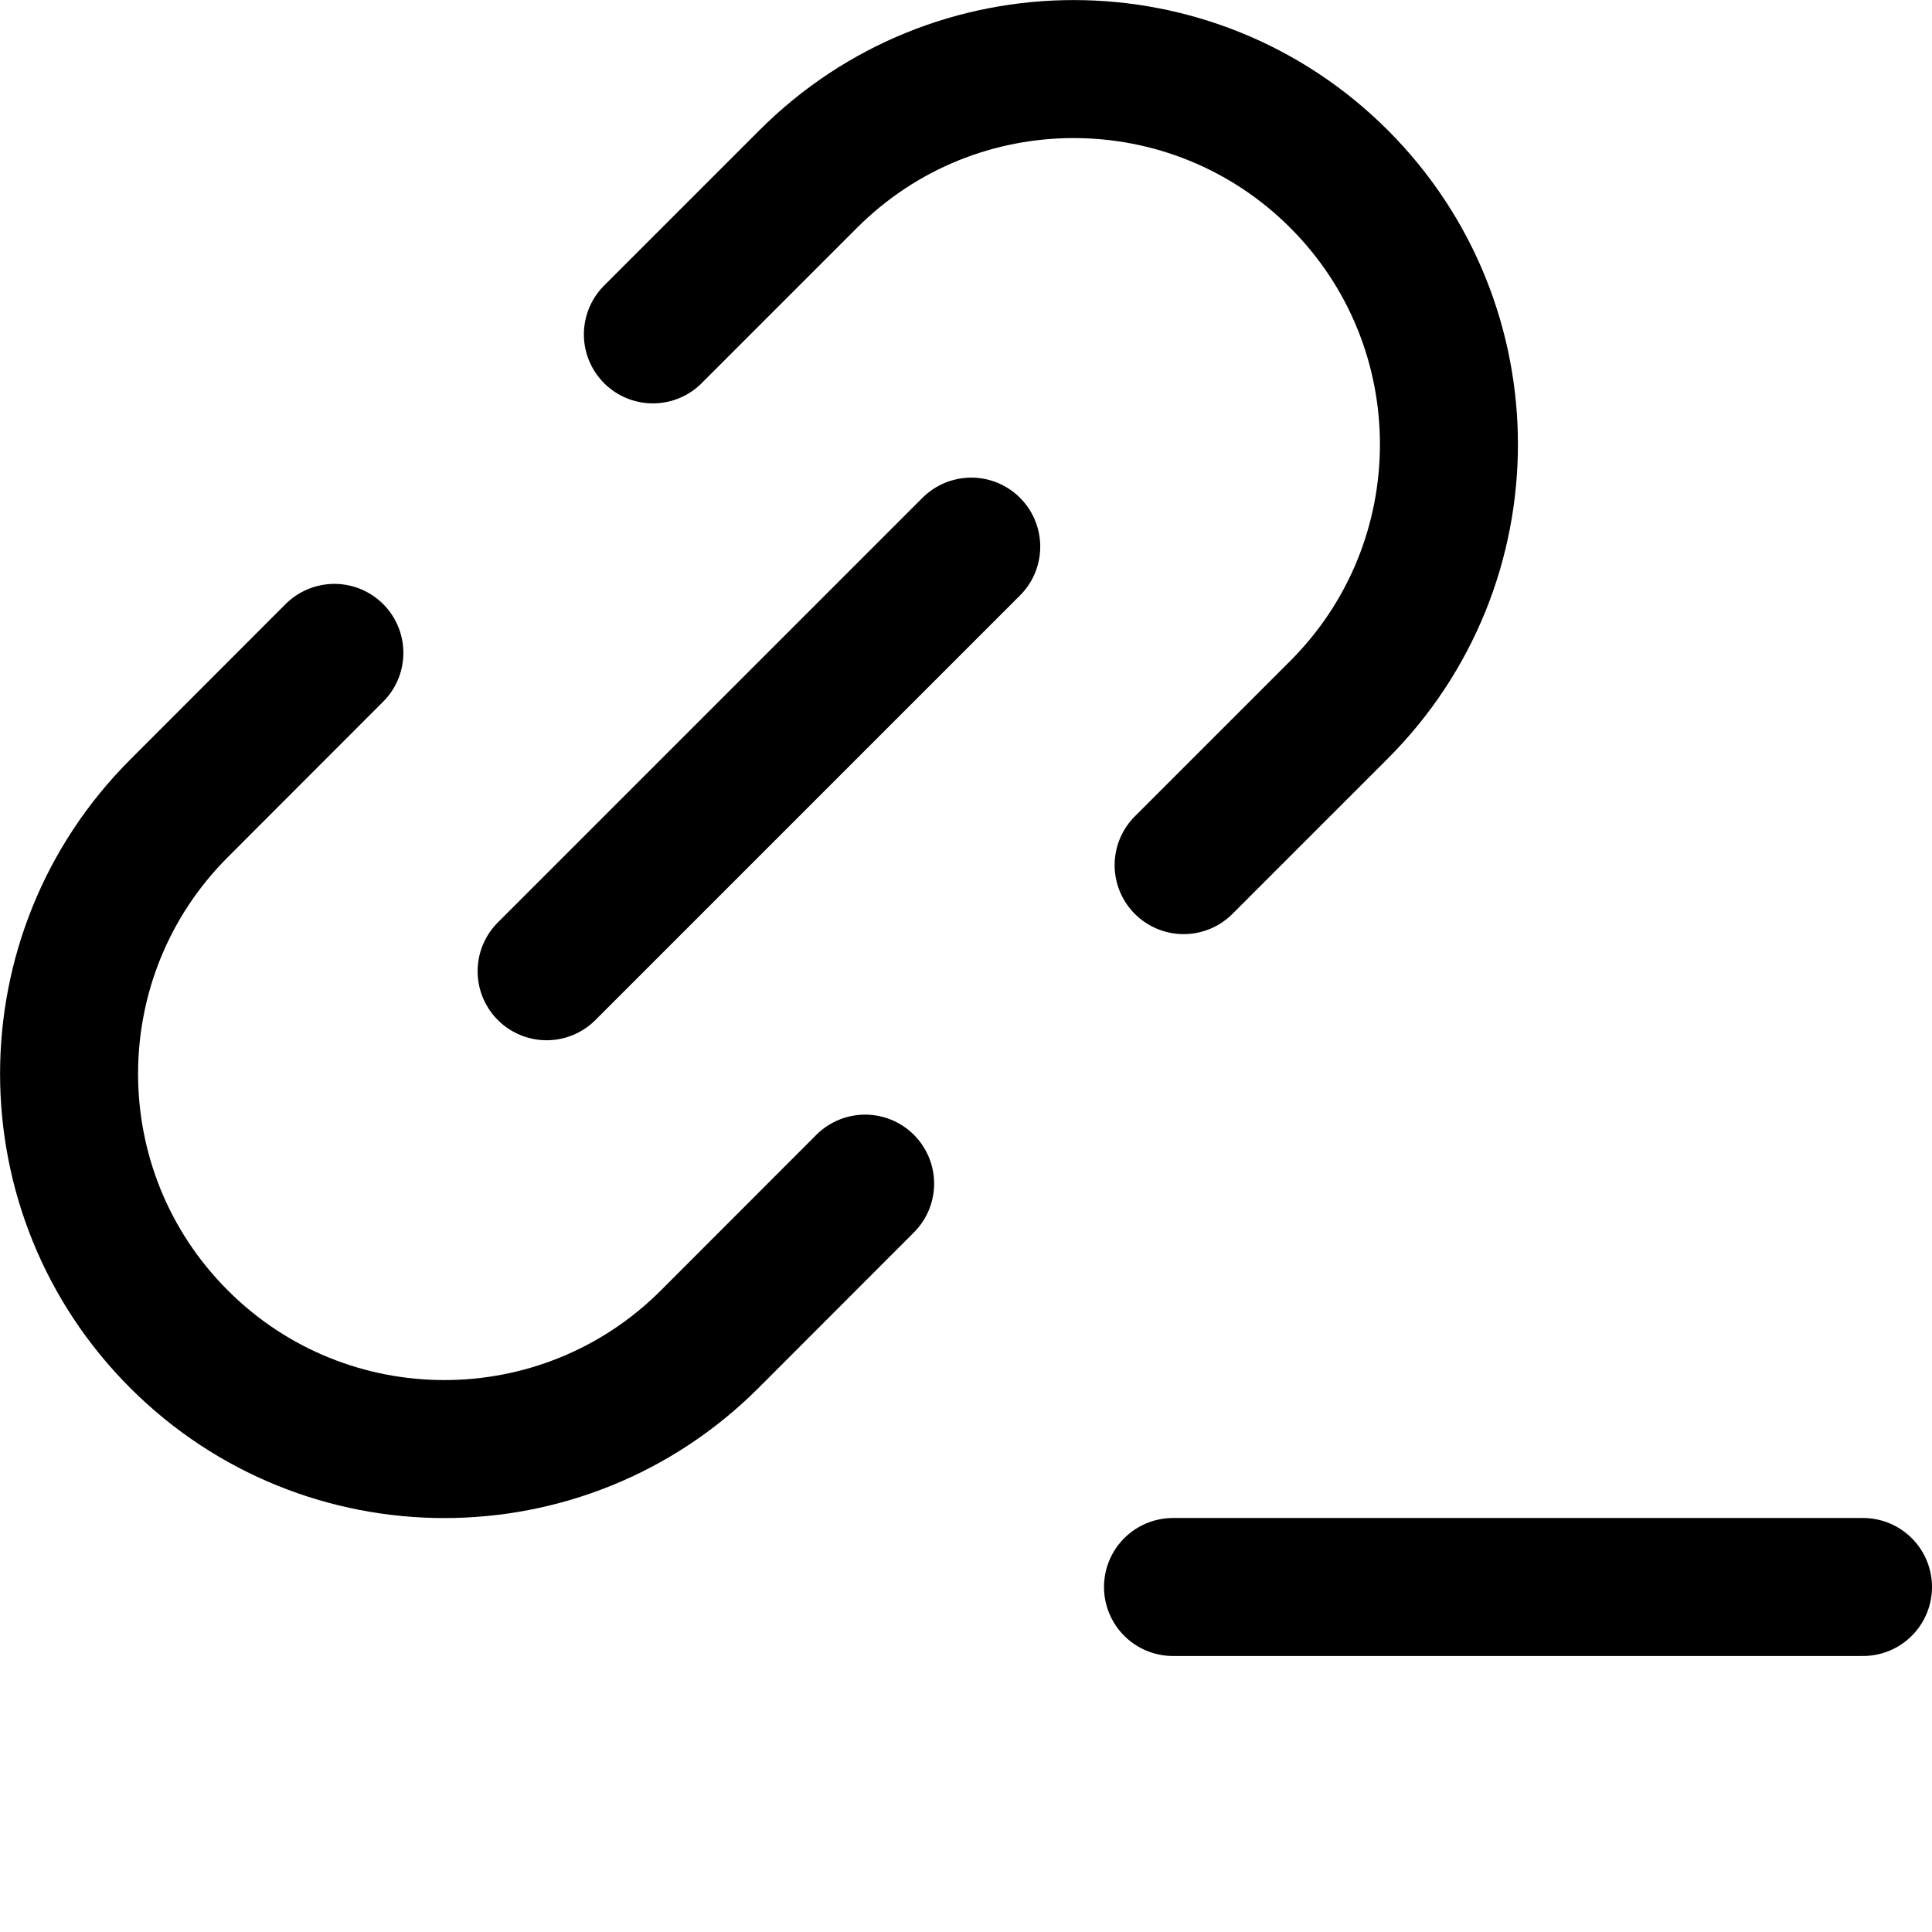 <svg xmlns="http://www.w3.org/2000/svg" fill="none" viewBox="0 0 14 14"><g id="link-chain-remove-subtract--create-hyperlink-link-make-unlink-connection-chain-remove-subtract-close"><path id="Vector" stroke="#000000" stroke-linecap="round" stroke-linejoin="round" d="M8.5 11.5h5" stroke-width="1"></path><path id="Vector 2513" stroke="#000000" stroke-linecap="round" stroke-linejoin="round" d="M4.731 2.423 5.857 1.297c1.062 -1.062 2.784 -1.062 3.846 0 1.062 1.062 1.062 2.784 0 3.846L8.577 6.269" stroke-width="1"></path><path id="Vector 2514" stroke="#000000" stroke-linecap="round" stroke-linejoin="round" d="M6.269 8.577 5.143 9.704c-1.062 1.062 -2.784 1.062 -3.846 0 -1.062 -1.062 -1.062 -2.784 0 -3.846l1.126 -1.127" stroke-width="1"></path><path id="Vector 2515" stroke="#000000" stroke-linecap="round" stroke-linejoin="round" d="M7.038 3.961 3.961 7.038" stroke-width="1"></path></g></svg>